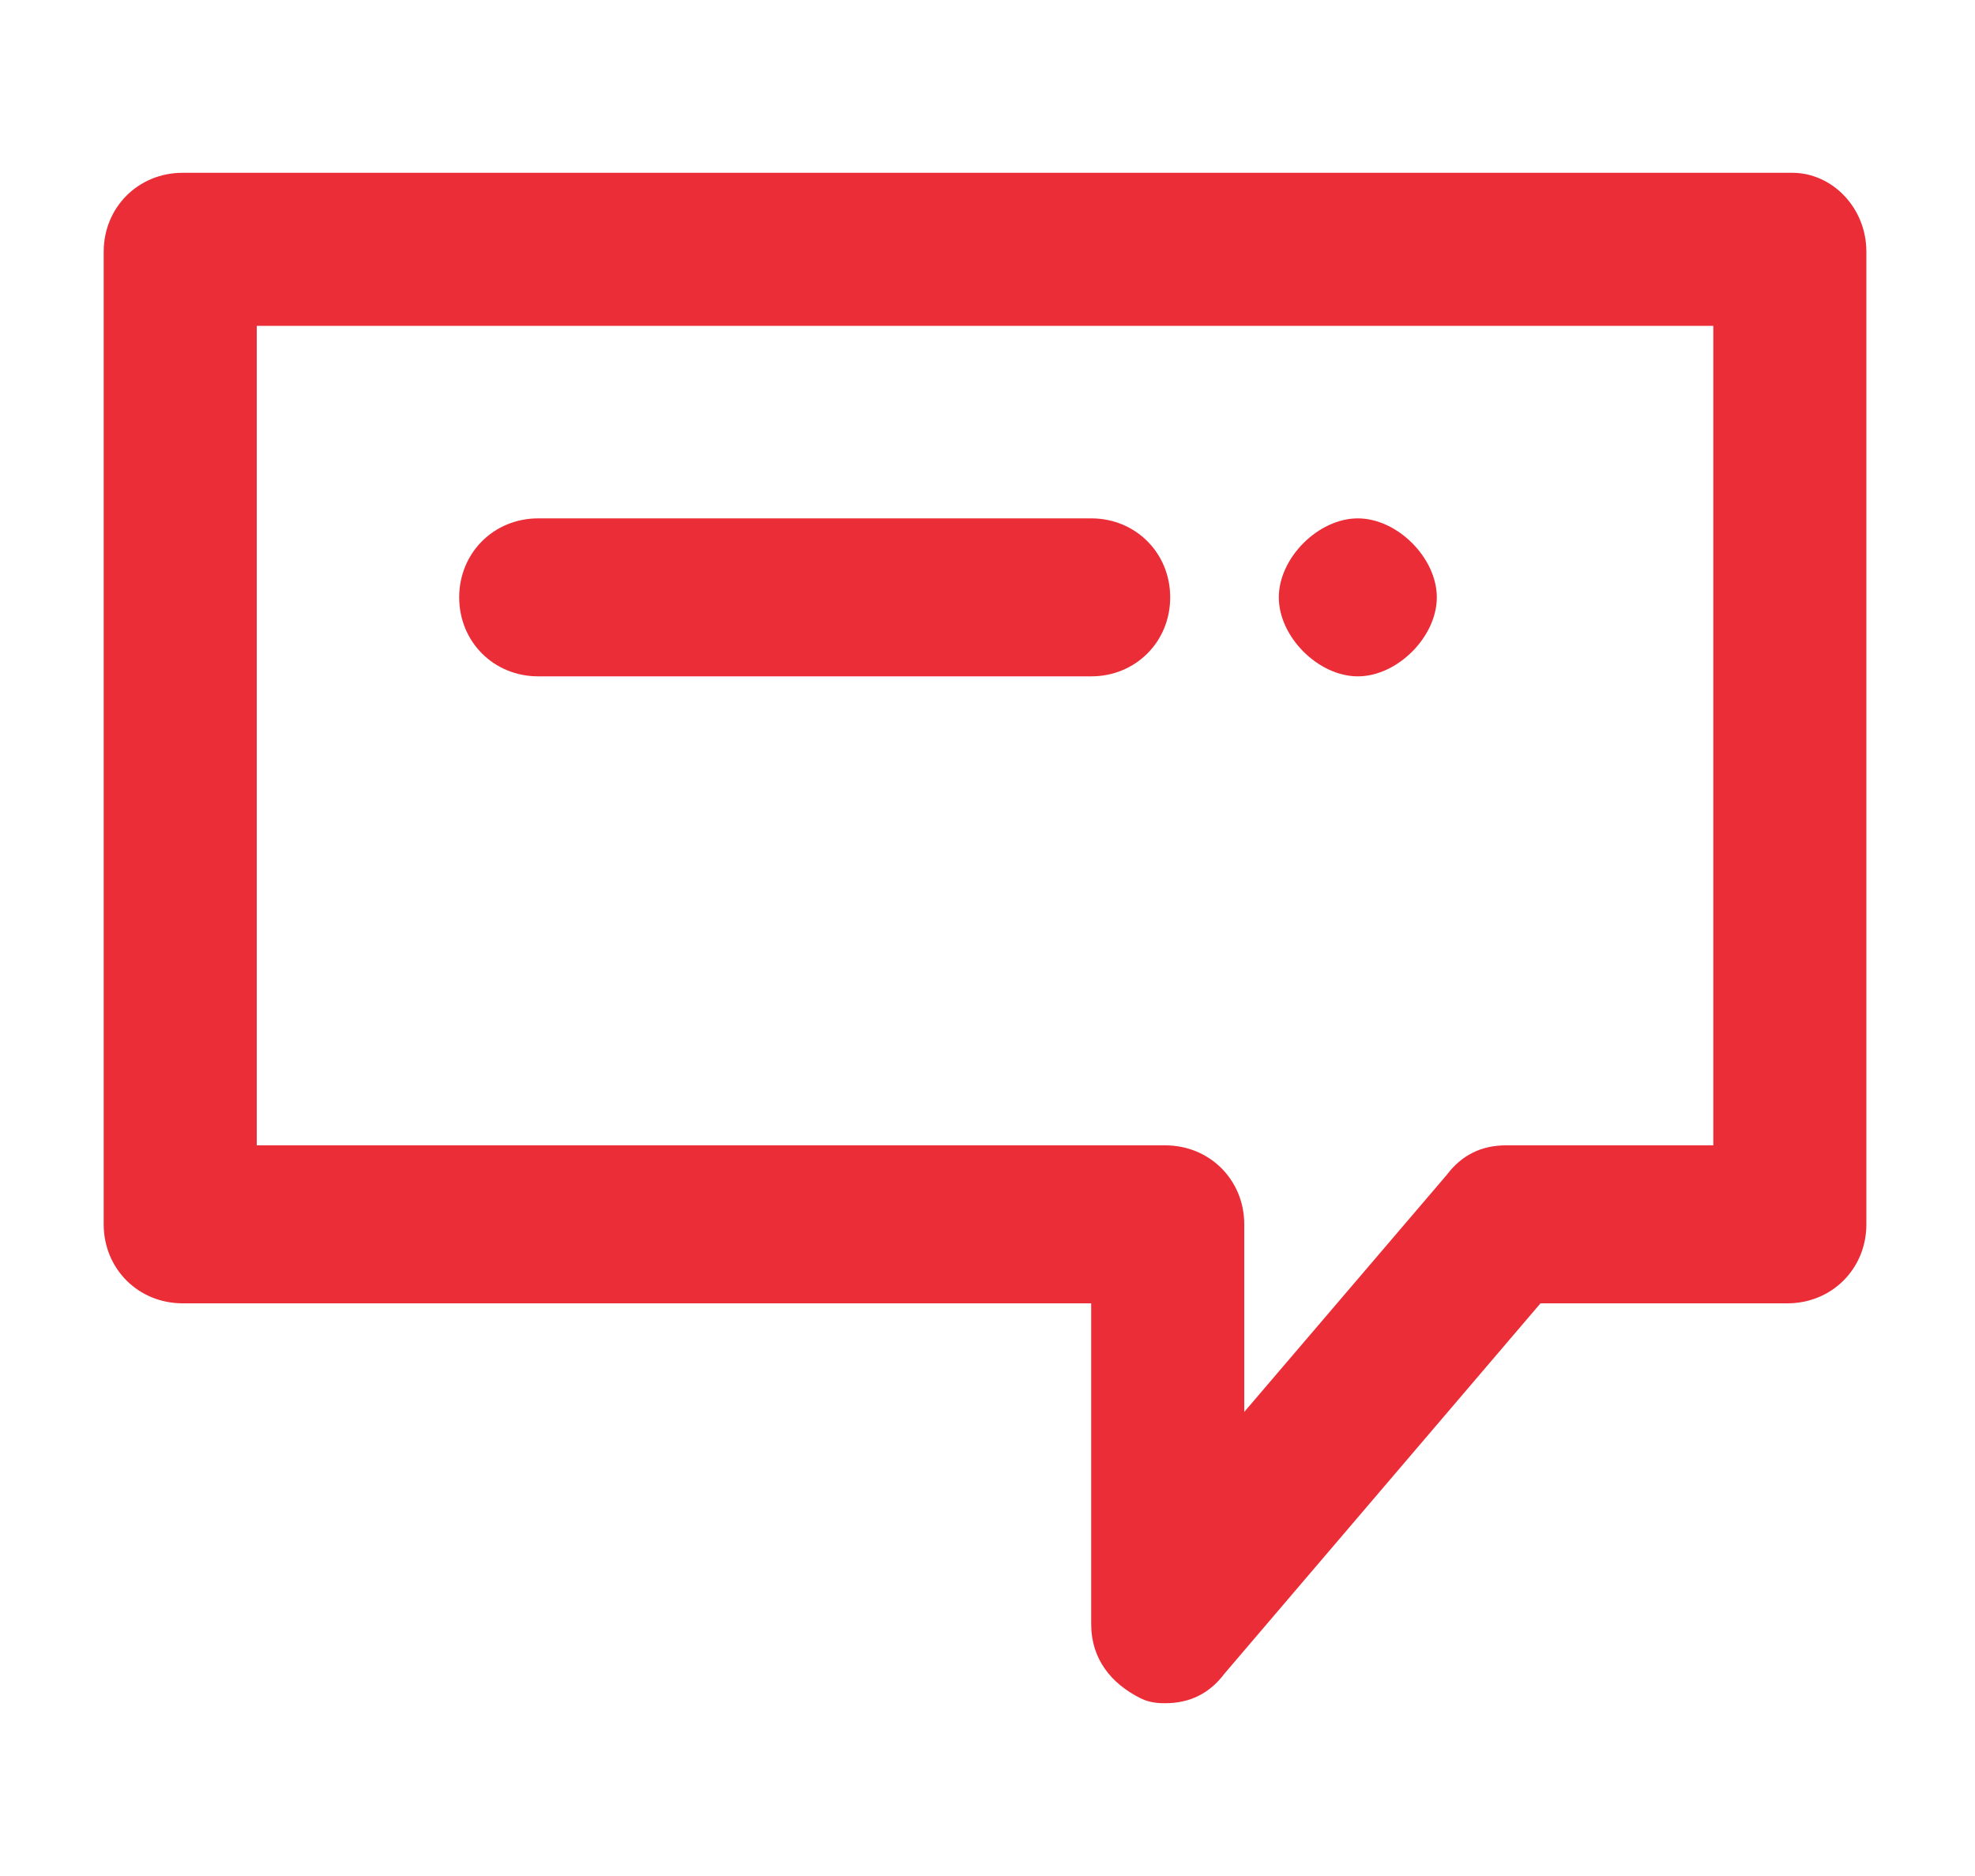 <?xml version="1.0" encoding="utf-8"?>
<!-- Generator: Adobe Illustrator 19.0.0, SVG Export Plug-In . SVG Version: 6.00 Build 0)  -->
<svg version="1.1" id="Layer_1" xmlns="http://www.w3.org/2000/svg" xmlns:xlink="http://www.w3.org/1999/xlink" x="0px" y="0px"
	 viewBox="-418.3 237.7 40 38" style="enable-background:new -418.3 237.7 40 38;" xml:space="preserve">
<style type="text/css">
	.st0{fill:#EB2D37;}
</style>
<g>
	<path class="st0" d="M-382,241.2h-32.6c-0.9,0-1.6,0.7-1.6,1.6v19.7c0,0.9,0.7,1.6,1.6,1.6h18.4v6.5c0,0.7,0.4,1.2,1,1.5
		c0.2,0.1,0.4,0.1,0.5,0.1c0.5,0,0.9-0.2,1.2-0.6l6.4-7.5h5c0.9,0,1.6-0.7,1.6-1.6v-19.7C-380.5,241.9-381.2,241.2-382,241.2z
		 M-383.6,260.9h-4.2c-0.5,0-0.9,0.2-1.2,0.6l-4.1,4.8v-3.8c0-0.9-0.7-1.6-1.6-1.6h-18.4v-16.6h29.5V260.9z"/>
	<path class="st0" d="M-407.4,251.4h11.2c0.9,0,1.6-0.7,1.6-1.6c0-0.9-0.7-1.6-1.6-1.6h-11.2c-0.9,0-1.6,0.7-1.6,1.6
		C-409,250.7-408.3,251.4-407.4,251.4z"/>
	<path class="st0" d="M-390.8,251.4c0.4,0,0.8-0.2,1.1-0.5c0.3-0.3,0.5-0.7,0.5-1.1c0-0.4-0.2-0.8-0.5-1.1c-0.3-0.3-0.7-0.5-1.1-0.5
		c-0.4,0-0.8,0.2-1.1,0.5c-0.3,0.3-0.5,0.7-0.5,1.1c0,0.4,0.2,0.8,0.5,1.1C-391.6,251.2-391.2,251.4-390.8,251.4z"/>
</g>
</svg>
